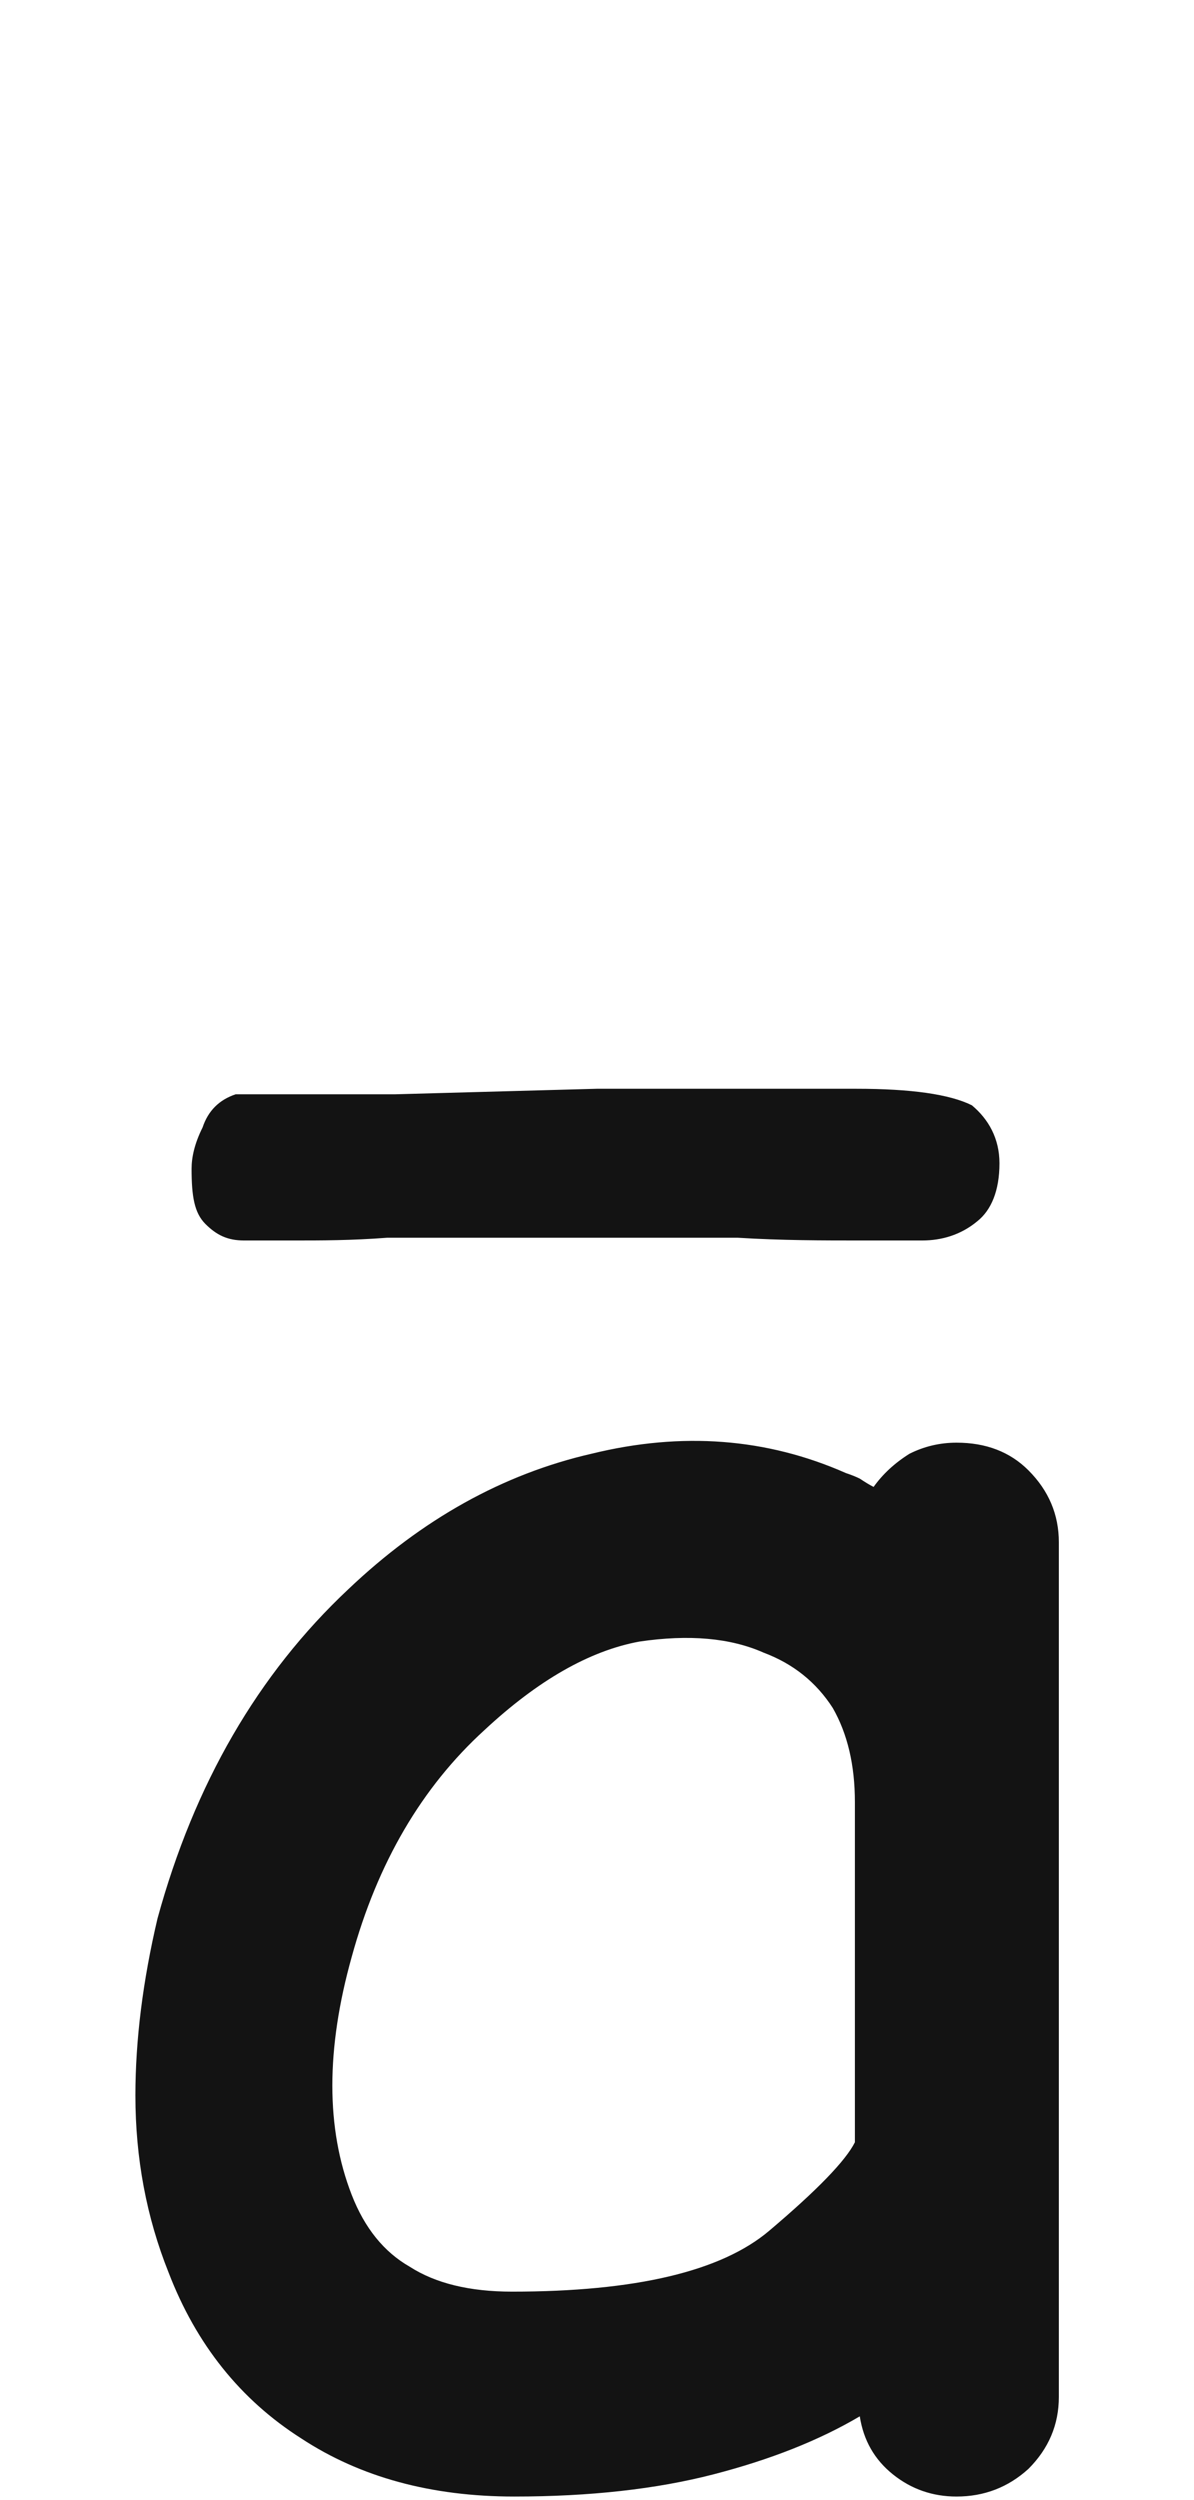 <svg xmlns="http://www.w3.org/2000/svg" width="97" height="203" viewBox="0 0 97 203"><path fill="#131313" d="M77.709,117.145 C80.105,117.145 82.051,117.894 83.549,119.391 C85.196,121.038 86.02,122.985 86.02,125.231 C86.02,140.654 86.02,163.789 86.02,194.635 C86.02,196.881 85.196,198.828 83.549,200.475 C81.902,201.972 79.955,202.721 77.709,202.721 C75.762,202.721 74.04,202.122 72.543,200.924 C71.046,199.726 70.147,198.154 69.848,196.207 C66.553,198.154 62.585,199.726 57.943,200.924 C53.301,202.122 47.911,202.721 41.771,202.721 C35.033,202.721 29.268,201.149 24.477,198.004 C19.535,194.86 15.941,190.368 13.695,184.528 C11.898,180.036 11,175.244 11,170.153 C11,165.661 11.599,160.869 12.797,155.778 C15.792,144.847 20.958,135.937 28.295,129.049 C34.285,123.359 40.873,119.69 48.061,118.043 C55.398,116.246 62.286,116.771 68.725,119.616 C69.174,119.765 69.548,119.915 69.848,120.065 C70.297,120.364 70.671,120.589 70.971,120.739 C71.719,119.69 72.693,118.792 73.891,118.043 C75.089,117.444 76.361,117.145 77.709,117.145 Z M41.6,186.083 C51.632,186.083 58.595,184.436 62.488,181.141 C66.382,177.847 68.702,175.451 69.451,173.954 C69.451,167.814 69.451,158.605 69.451,146.327 C69.451,143.332 68.852,140.786 67.654,138.69 C66.307,136.594 64.435,135.096 62.039,134.198 C59.344,133 55.975,132.701 51.932,133.299 C47.889,134.048 43.696,136.444 39.354,140.487 C34.262,145.129 30.669,151.268 28.572,158.905 C26.476,166.392 26.476,172.831 28.572,178.221 C29.62,180.917 31.193,182.863 33.289,184.061 C35.385,185.409 38.156,186.083 41.6,186.083 Z M81.196,94.456 C81.196,92.44 80.3,90.872 78.956,89.752 C77.164,88.856 74.028,88.408 69.548,88.408 L48.492,88.408 L32.14,88.856 L19.148,88.856 C17.804,89.304 16.908,90.2 16.46,91.544 C15.788,92.888 15.564,94.008 15.564,94.904 C15.564,97.144 15.788,98.488 16.684,99.384 C17.58,100.28 18.476,100.728 19.82,100.728 L23.852,100.728 C26.092,100.728 28.556,100.728 31.468,100.504 L59.916,100.504 C63.5,100.728 66.86,100.728 69.996,100.728 L74.924,100.728 C76.492,100.728 78.06,100.28 79.404,99.16 C80.524,98.264 81.196,96.696 81.196,94.456 Z"/></svg>